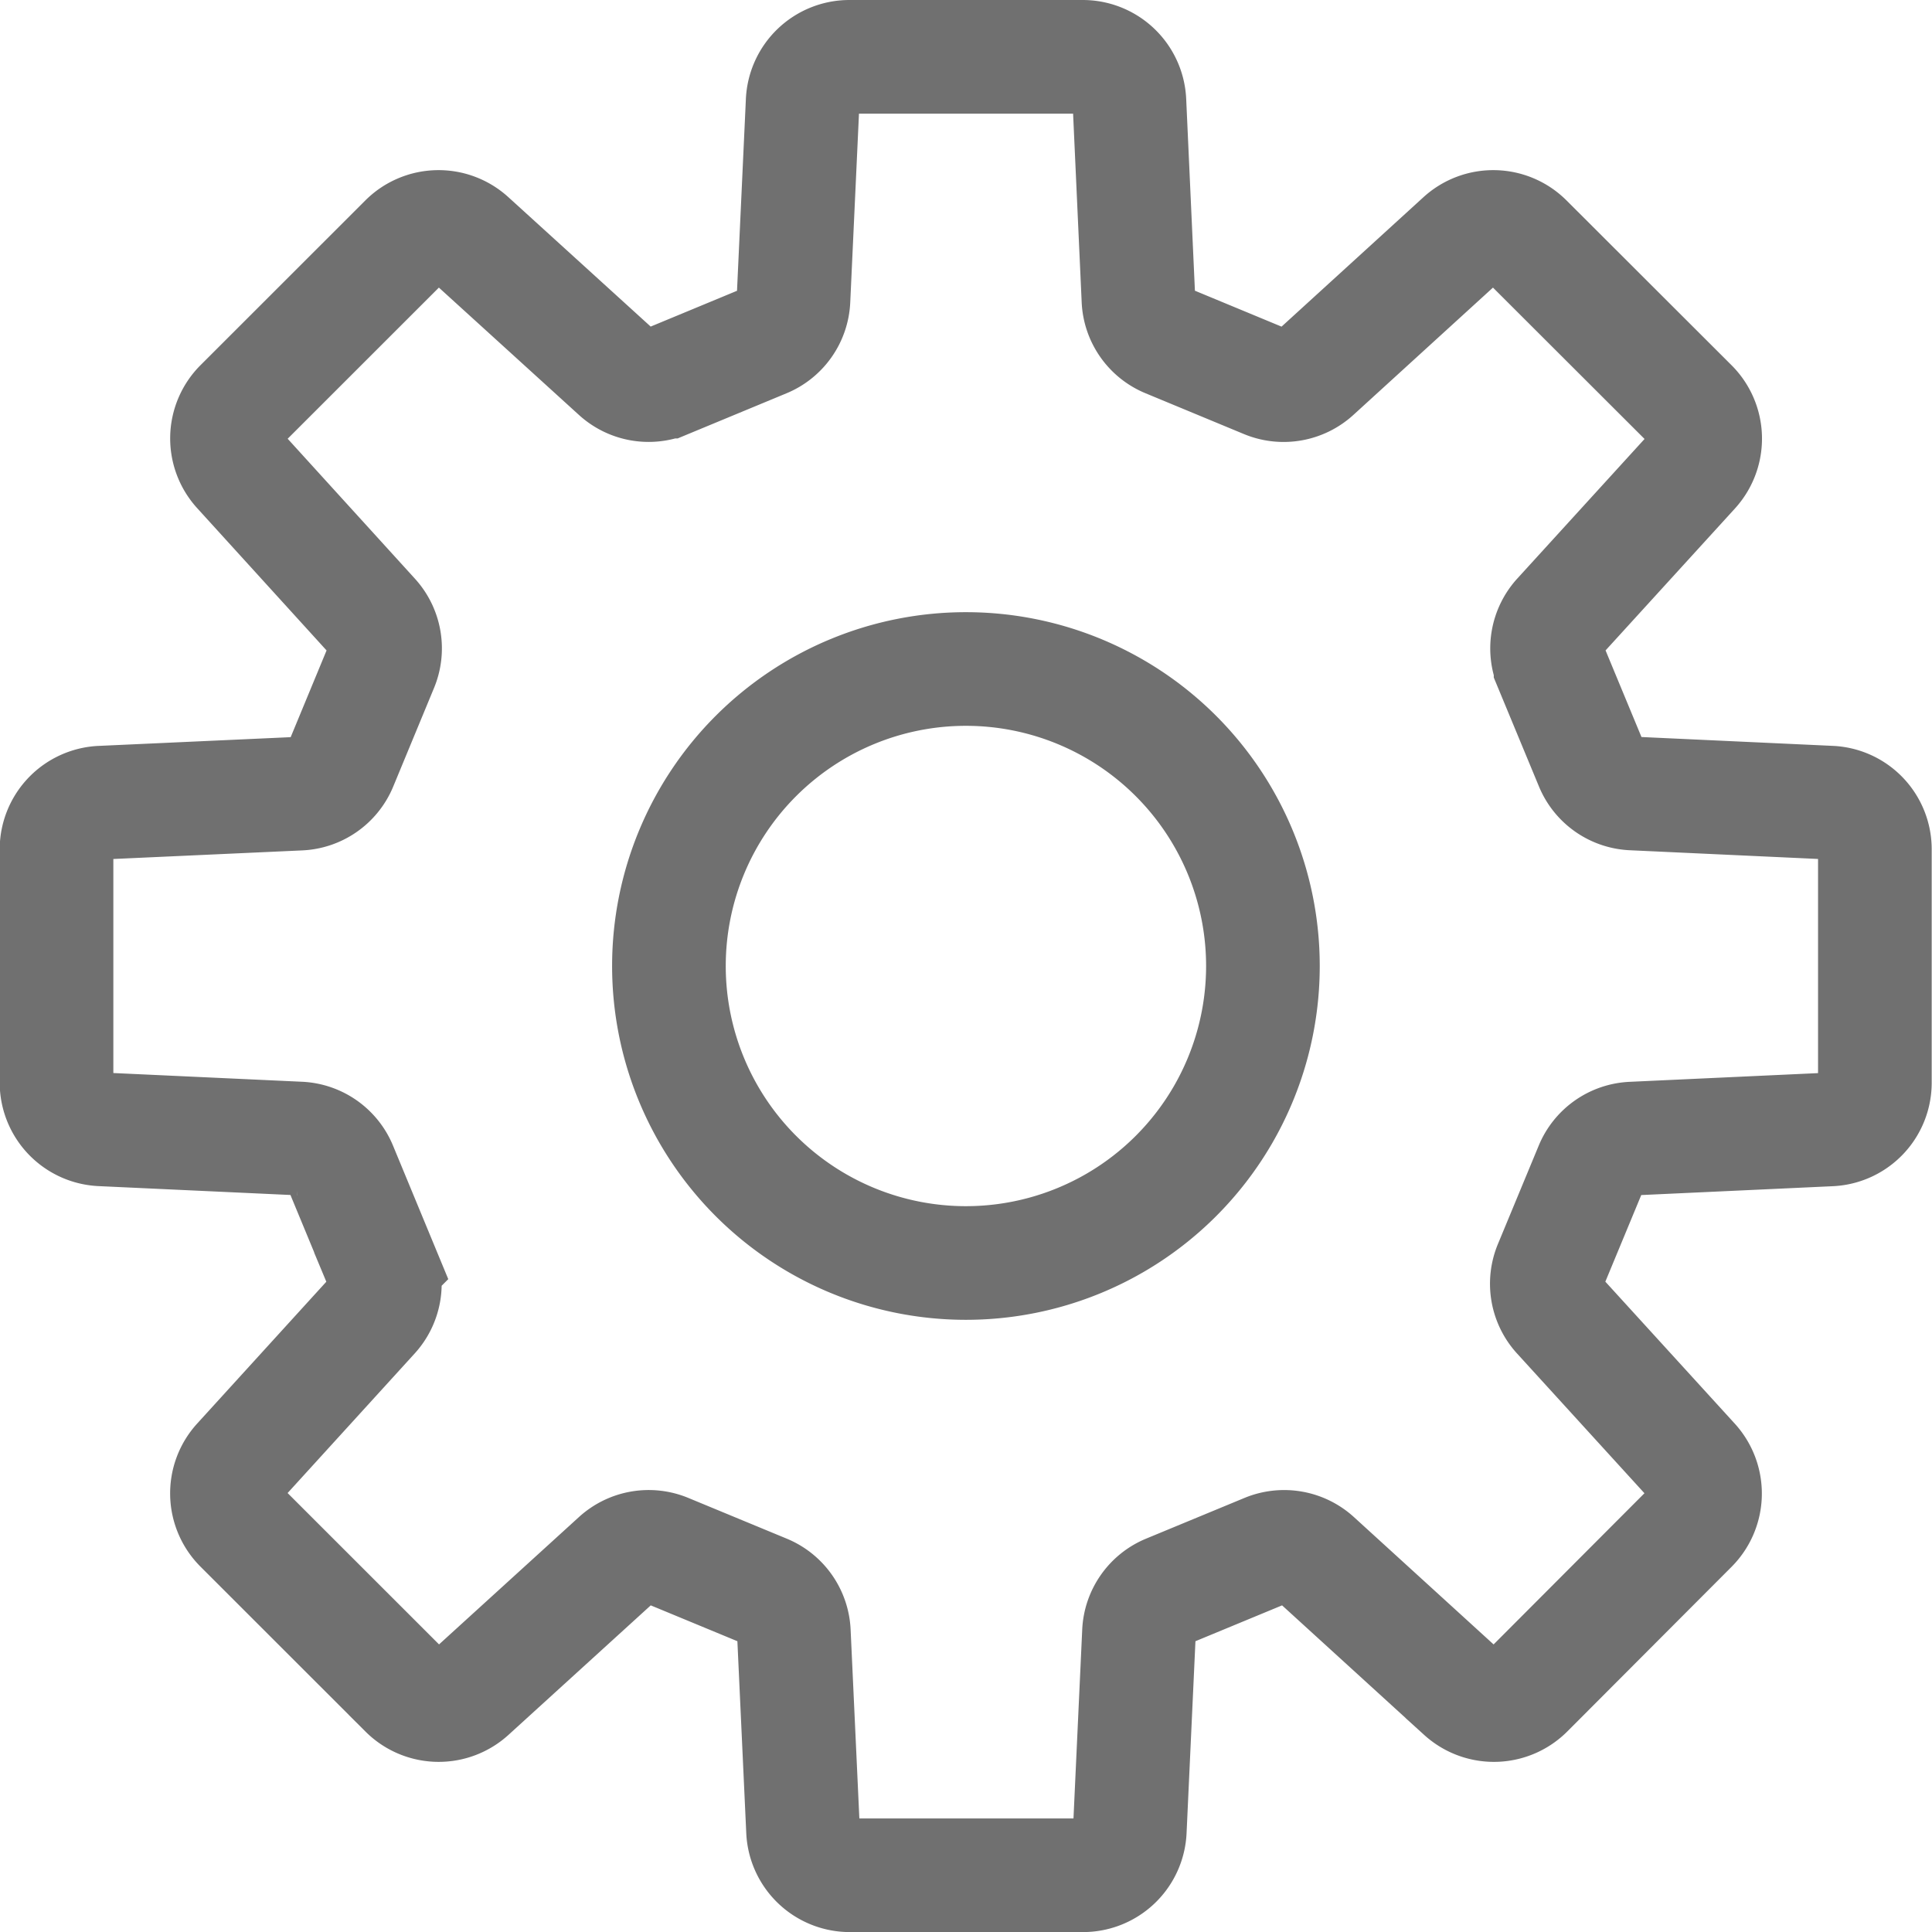 <svg xmlns="http://www.w3.org/2000/svg" width="25.5" height="25.501" viewBox="0 0 25.5 25.501">
  <path id="icon-setting" d="M23.416,9.844,20.8,9.723a.615.615,0,0,1-.541-.38l-.539-1.3a.618.618,0,0,1,.115-.652L21.6,5.455a.619.619,0,0,0-.02-.852L19.4,2.426a.618.618,0,0,0-.853-.019L16.612,4.172a.617.617,0,0,1-.653.114l-1.3-.539a.615.615,0,0,1-.379-.542L14.161.589A.617.617,0,0,0,13.545,0h-3.08a.618.618,0,0,0-.617.589L9.727,3.206a.615.615,0,0,1-.379.542l-1.3.539A.616.616,0,0,1,7.4,4.172L5.459,2.407a.618.618,0,0,0-.853.019L2.431,4.6a.617.617,0,0,0-.02.852L4.176,7.393a.616.616,0,0,1,.113.652l-.538,1.3a.616.616,0,0,1-.542.38L.593,9.844A.617.617,0,0,0,0,10.46v3.08a.618.618,0,0,0,.589.616l2.617.121a.616.616,0,0,1,.542.38l.538,1.3a.616.616,0,0,1-.113.652L2.411,18.544a.618.618,0,0,0,.019.853l2.178,2.177a.618.618,0,0,0,.852.02L7.4,19.828a.617.617,0,0,1,.653-.114l1.3.538a.616.616,0,0,1,.379.543l.121,2.617a.618.618,0,0,0,.617.589h3.08a.618.618,0,0,0,.616-.589l.121-2.617a.616.616,0,0,1,.379-.543l1.3-.538a.618.618,0,0,1,.653.114l1.937,1.766a.619.619,0,0,0,.853-.02L21.578,19.4a.62.62,0,0,0,.02-.853l-1.766-1.937a.616.616,0,0,1-.115-.652l.539-1.3a.615.615,0,0,1,.541-.38l2.618-.121A.617.617,0,0,0,24,13.54V10.46A.616.616,0,0,0,23.416,9.844ZM12,15.92A3.92,3.92,0,1,1,15.923,12,3.92,3.92,0,0,1,12,15.92Z" transform="translate(0.746 0.75)" fill="none" stroke="#707070" stroke-width="1.5"/>
</svg>
